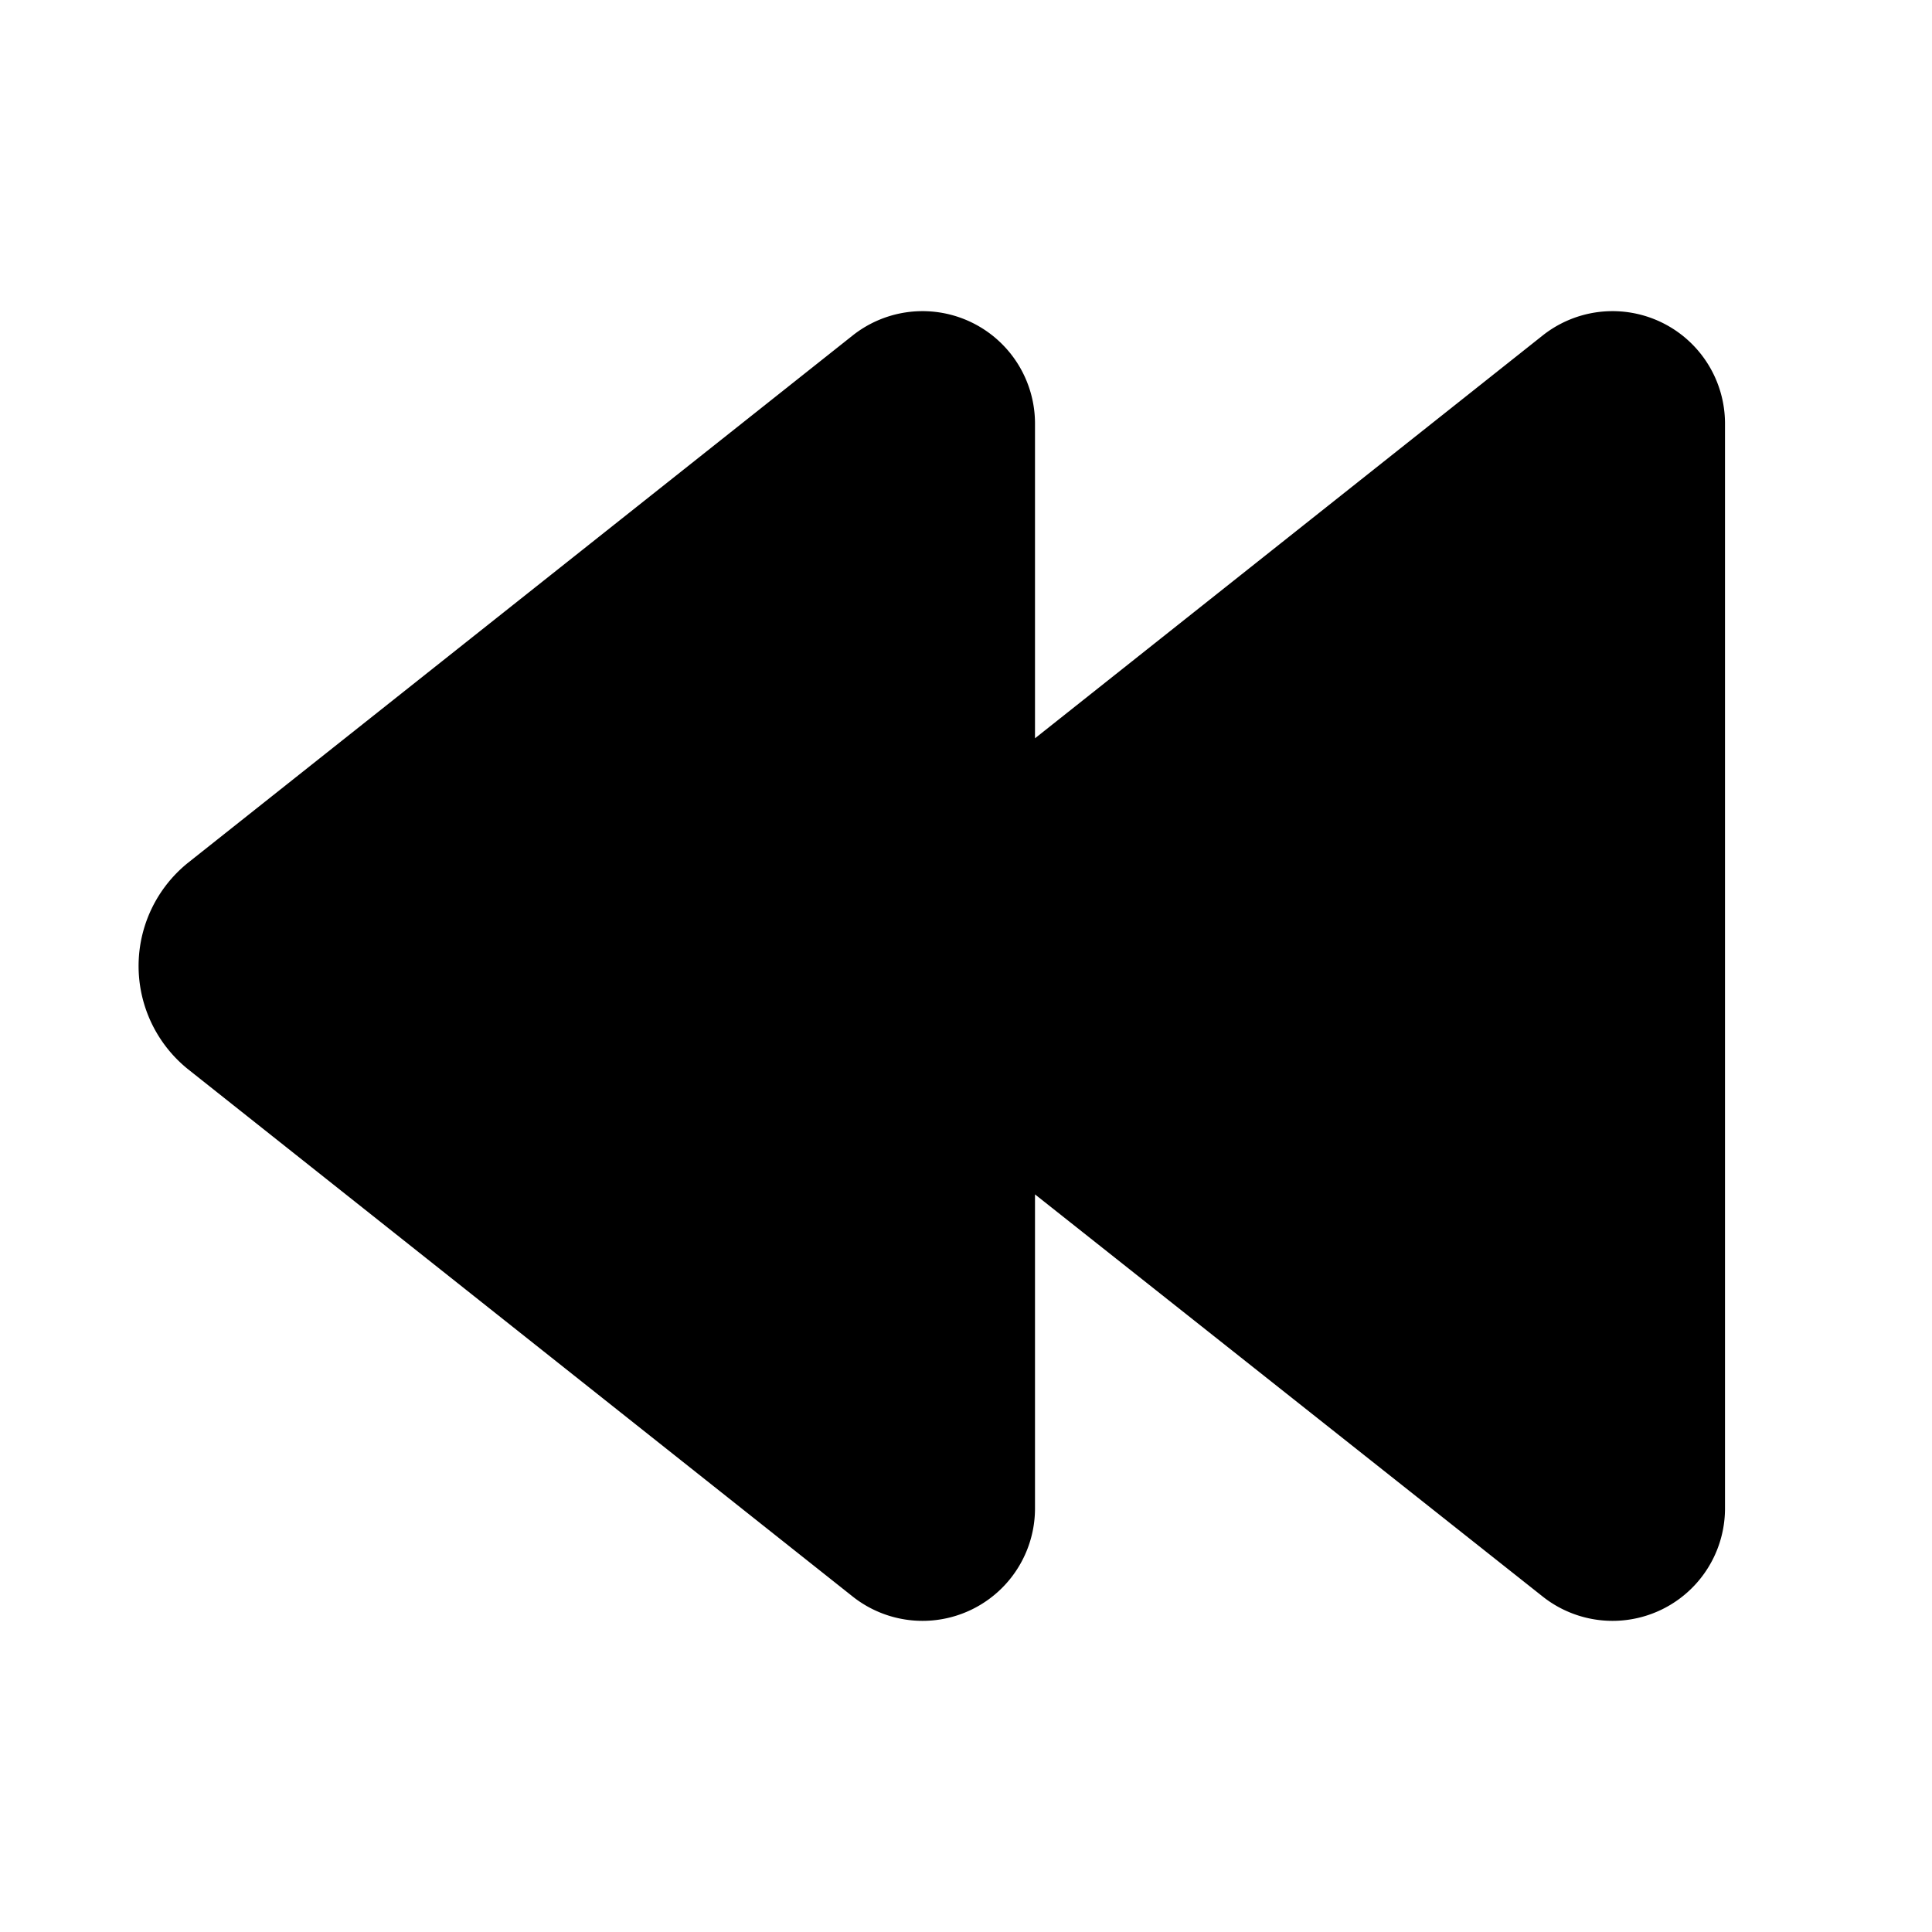 <svg width="28" height="28" viewBox="0 0 28 28" xmlns="http://www.w3.org/2000/svg"><path d="M12.36 4.86A1.63 1.63 0 0115 6.13v4.57l7.36-5.84A1.63 1.63 0 0125 6.13v15.74a1.63 1.63 0 01-2.64 1.27L15 17.31v4.56a1.63 1.63 0 01-2.64 1.27L2.73 15.5a1.92 1.92 0 010-3l9.63-7.64z"/></svg>